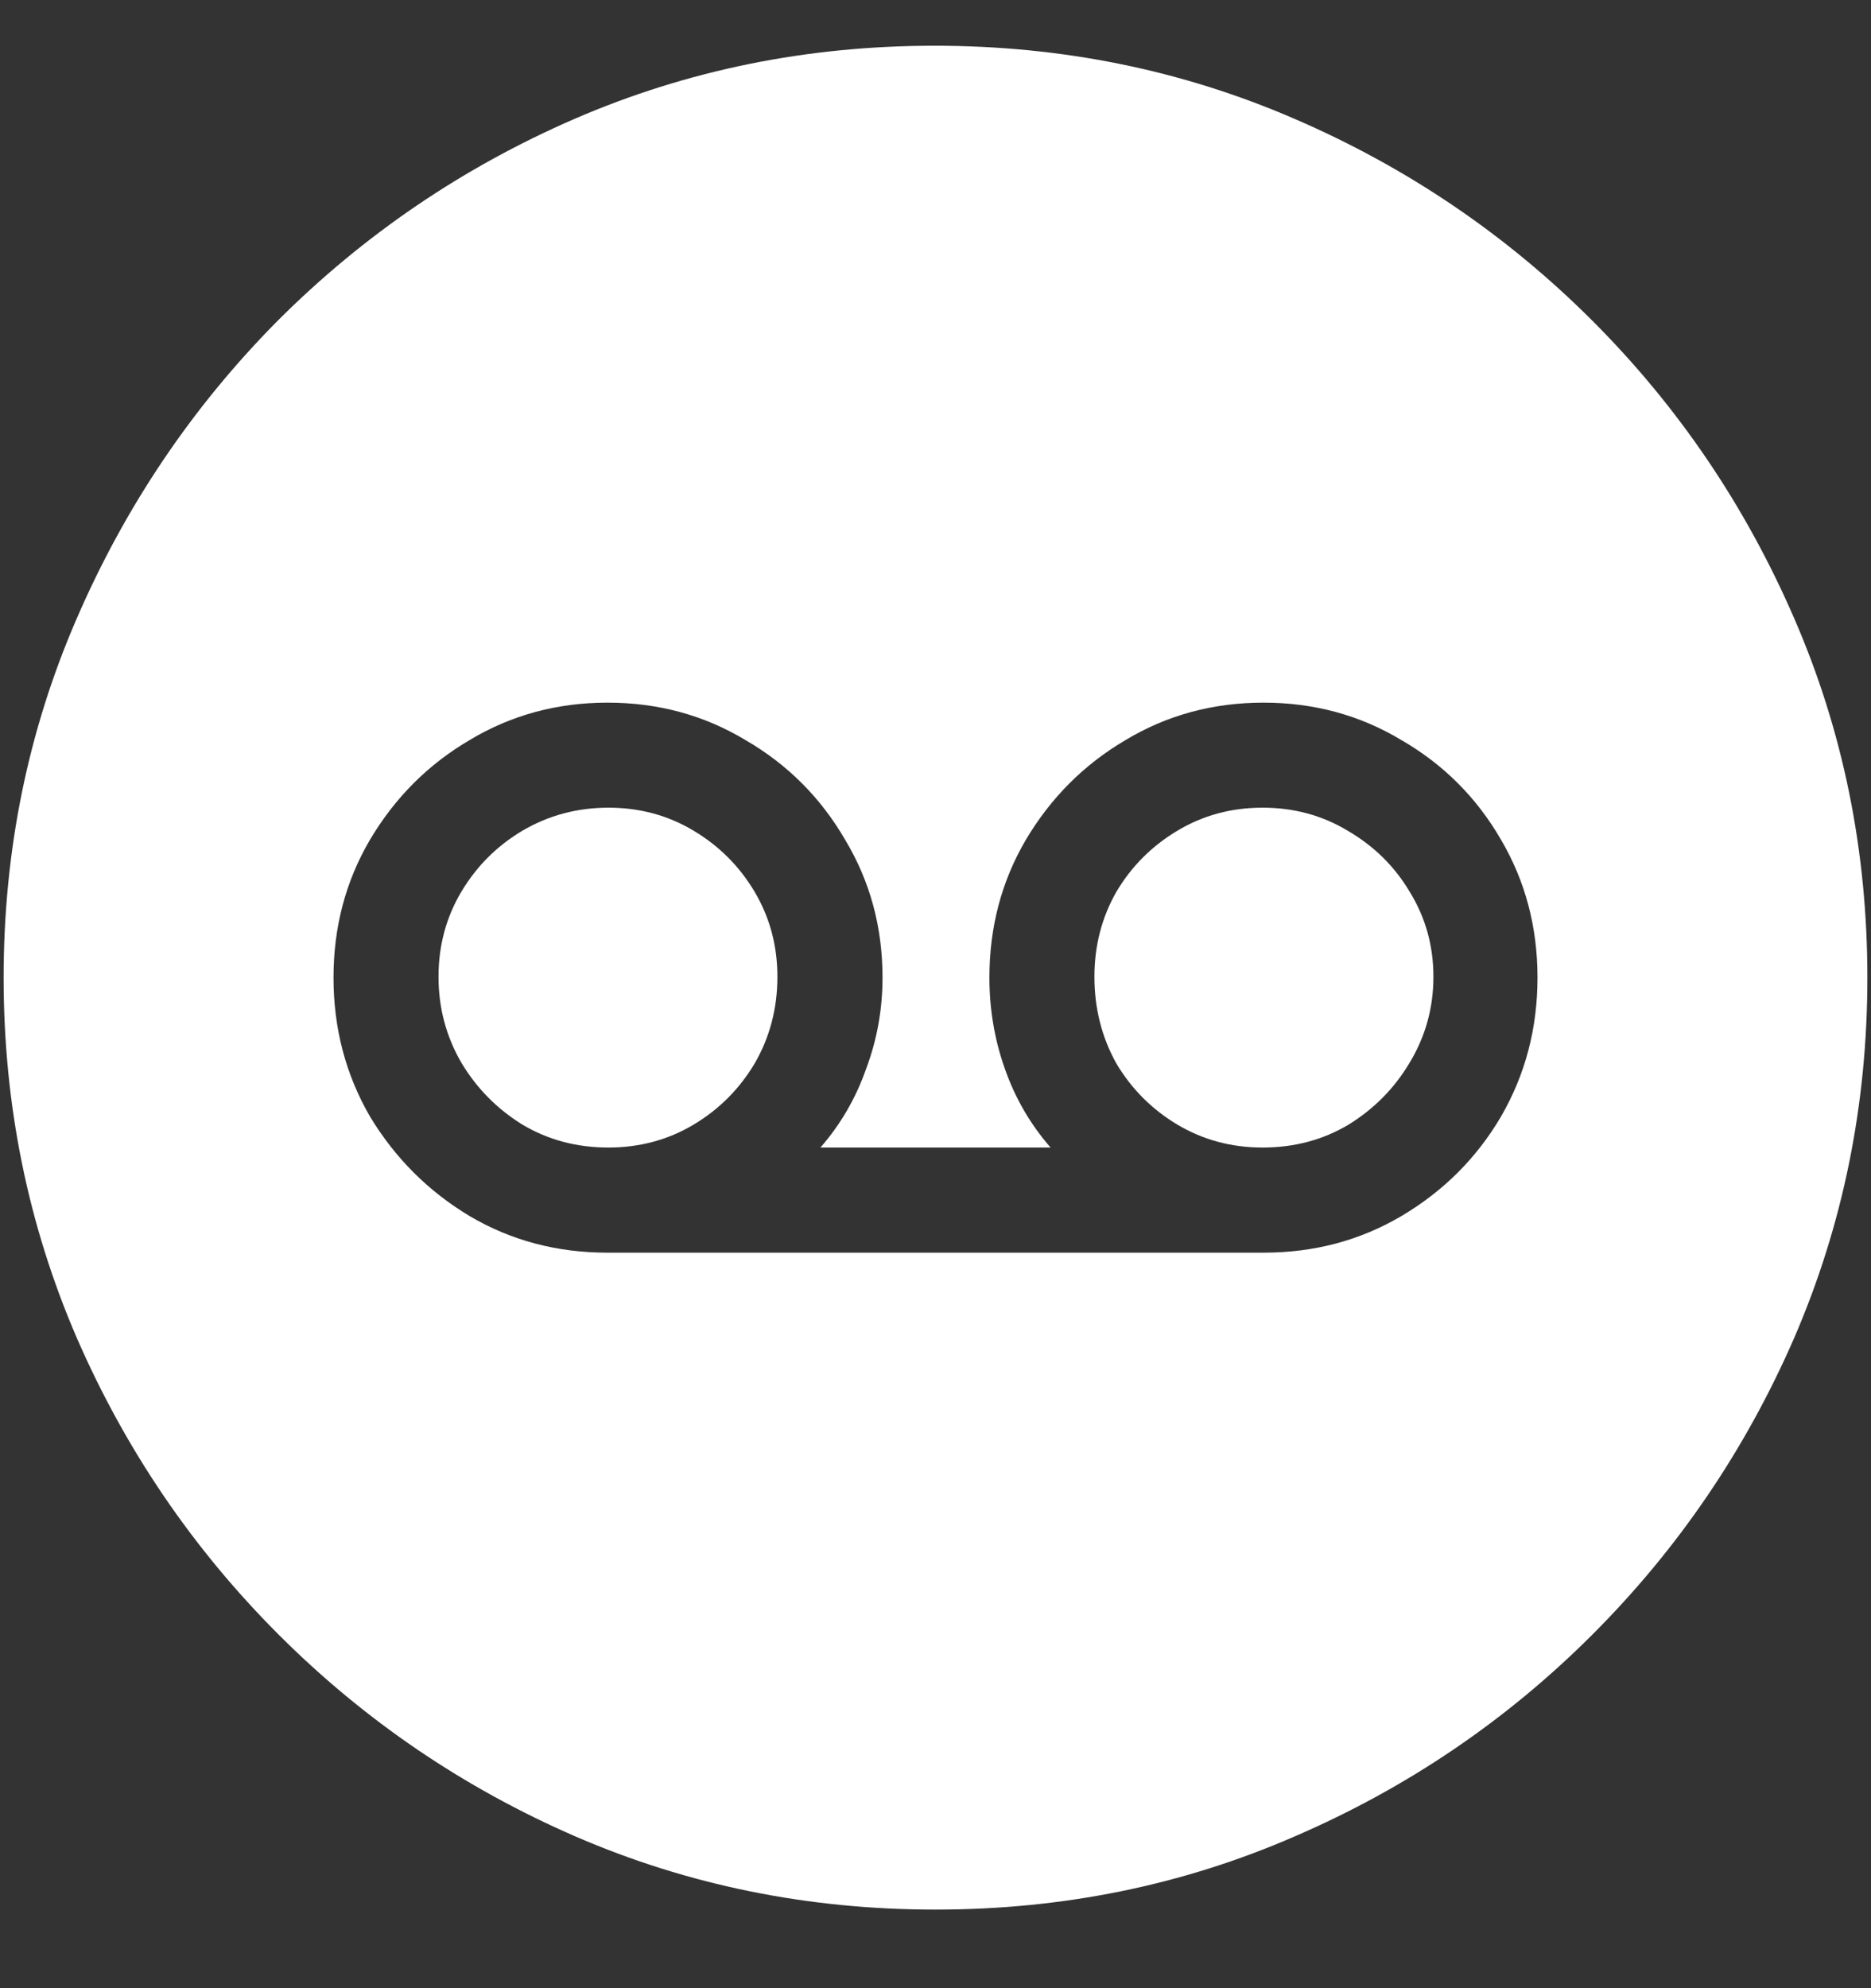 <svg width="16" height="17" viewBox="0 0 16 17" fill="none" xmlns="http://www.w3.org/2000/svg">
<rect x="0" y="0" width="16" height="17" fill="#333333" stroke="none"/>
<path d="M8 16.328C9.089 16.328 10.112 16.12 11.07 15.703C12.034 15.287 12.883 14.711 13.617 13.977C14.352 13.242 14.927 12.396 15.344 11.438C15.76 10.474 15.969 9.448 15.969 8.359C15.969 7.271 15.76 6.247 15.344 5.289C14.927 4.326 14.352 3.477 13.617 2.742C12.883 2.008 12.034 1.432 11.07 1.016C10.107 0.599 9.081 0.391 7.992 0.391C6.904 0.391 5.878 0.599 4.914 1.016C3.956 1.432 3.109 2.008 2.375 2.742C1.646 3.477 1.073 4.326 0.656 5.289C0.24 6.247 0.031 7.271 0.031 8.359C0.031 9.448 0.24 10.474 0.656 11.438C1.073 12.396 1.648 13.242 2.383 13.977C3.117 14.711 3.964 15.287 4.922 15.703C5.885 16.12 6.911 16.328 8 16.328ZM2.852 8.359C2.852 7.927 2.956 7.534 3.164 7.18C3.378 6.82 3.661 6.536 4.016 6.328C4.37 6.115 4.763 6.008 5.195 6.008C5.628 6.008 6.021 6.115 6.375 6.328C6.734 6.536 7.018 6.82 7.227 7.18C7.44 7.534 7.547 7.927 7.547 8.359C7.547 8.63 7.5 8.891 7.406 9.141C7.318 9.391 7.188 9.615 7.016 9.812H8.984C8.812 9.615 8.682 9.391 8.594 9.141C8.505 8.891 8.461 8.63 8.461 8.359C8.461 7.927 8.565 7.534 8.773 7.18C8.987 6.82 9.271 6.536 9.625 6.328C9.979 6.115 10.372 6.008 10.805 6.008C11.237 6.008 11.63 6.115 11.984 6.328C12.344 6.536 12.628 6.82 12.836 7.18C13.044 7.534 13.148 7.927 13.148 8.359C13.148 8.792 13.044 9.188 12.836 9.547C12.628 9.901 12.344 10.185 11.984 10.398C11.63 10.607 11.237 10.711 10.805 10.711H5.195C4.763 10.711 4.37 10.607 4.016 10.398C3.661 10.185 3.378 9.901 3.164 9.547C2.956 9.188 2.852 8.792 2.852 8.359ZM3.75 8.352C3.75 8.617 3.815 8.862 3.945 9.086C4.076 9.305 4.25 9.482 4.469 9.617C4.688 9.747 4.932 9.812 5.203 9.812C5.469 9.812 5.711 9.747 5.93 9.617C6.148 9.487 6.323 9.312 6.453 9.094C6.583 8.87 6.648 8.622 6.648 8.352C6.648 8.086 6.583 7.844 6.453 7.625C6.323 7.406 6.148 7.232 5.93 7.102C5.711 6.971 5.469 6.906 5.203 6.906C4.938 6.906 4.693 6.971 4.469 7.102C4.25 7.232 4.076 7.406 3.945 7.625C3.815 7.844 3.75 8.086 3.75 8.352ZM9.359 8.352C9.359 8.622 9.422 8.87 9.547 9.094C9.677 9.312 9.852 9.487 10.07 9.617C10.289 9.747 10.531 9.812 10.797 9.812C11.068 9.812 11.312 9.747 11.531 9.617C11.75 9.482 11.925 9.305 12.055 9.086C12.19 8.862 12.258 8.617 12.258 8.352C12.258 8.086 12.19 7.844 12.055 7.625C11.925 7.406 11.747 7.232 11.523 7.102C11.305 6.971 11.062 6.906 10.797 6.906C10.531 6.906 10.289 6.971 10.07 7.102C9.852 7.232 9.677 7.406 9.547 7.625C9.422 7.844 9.359 8.086 9.359 8.352Z" fill="white"/>
</svg>
